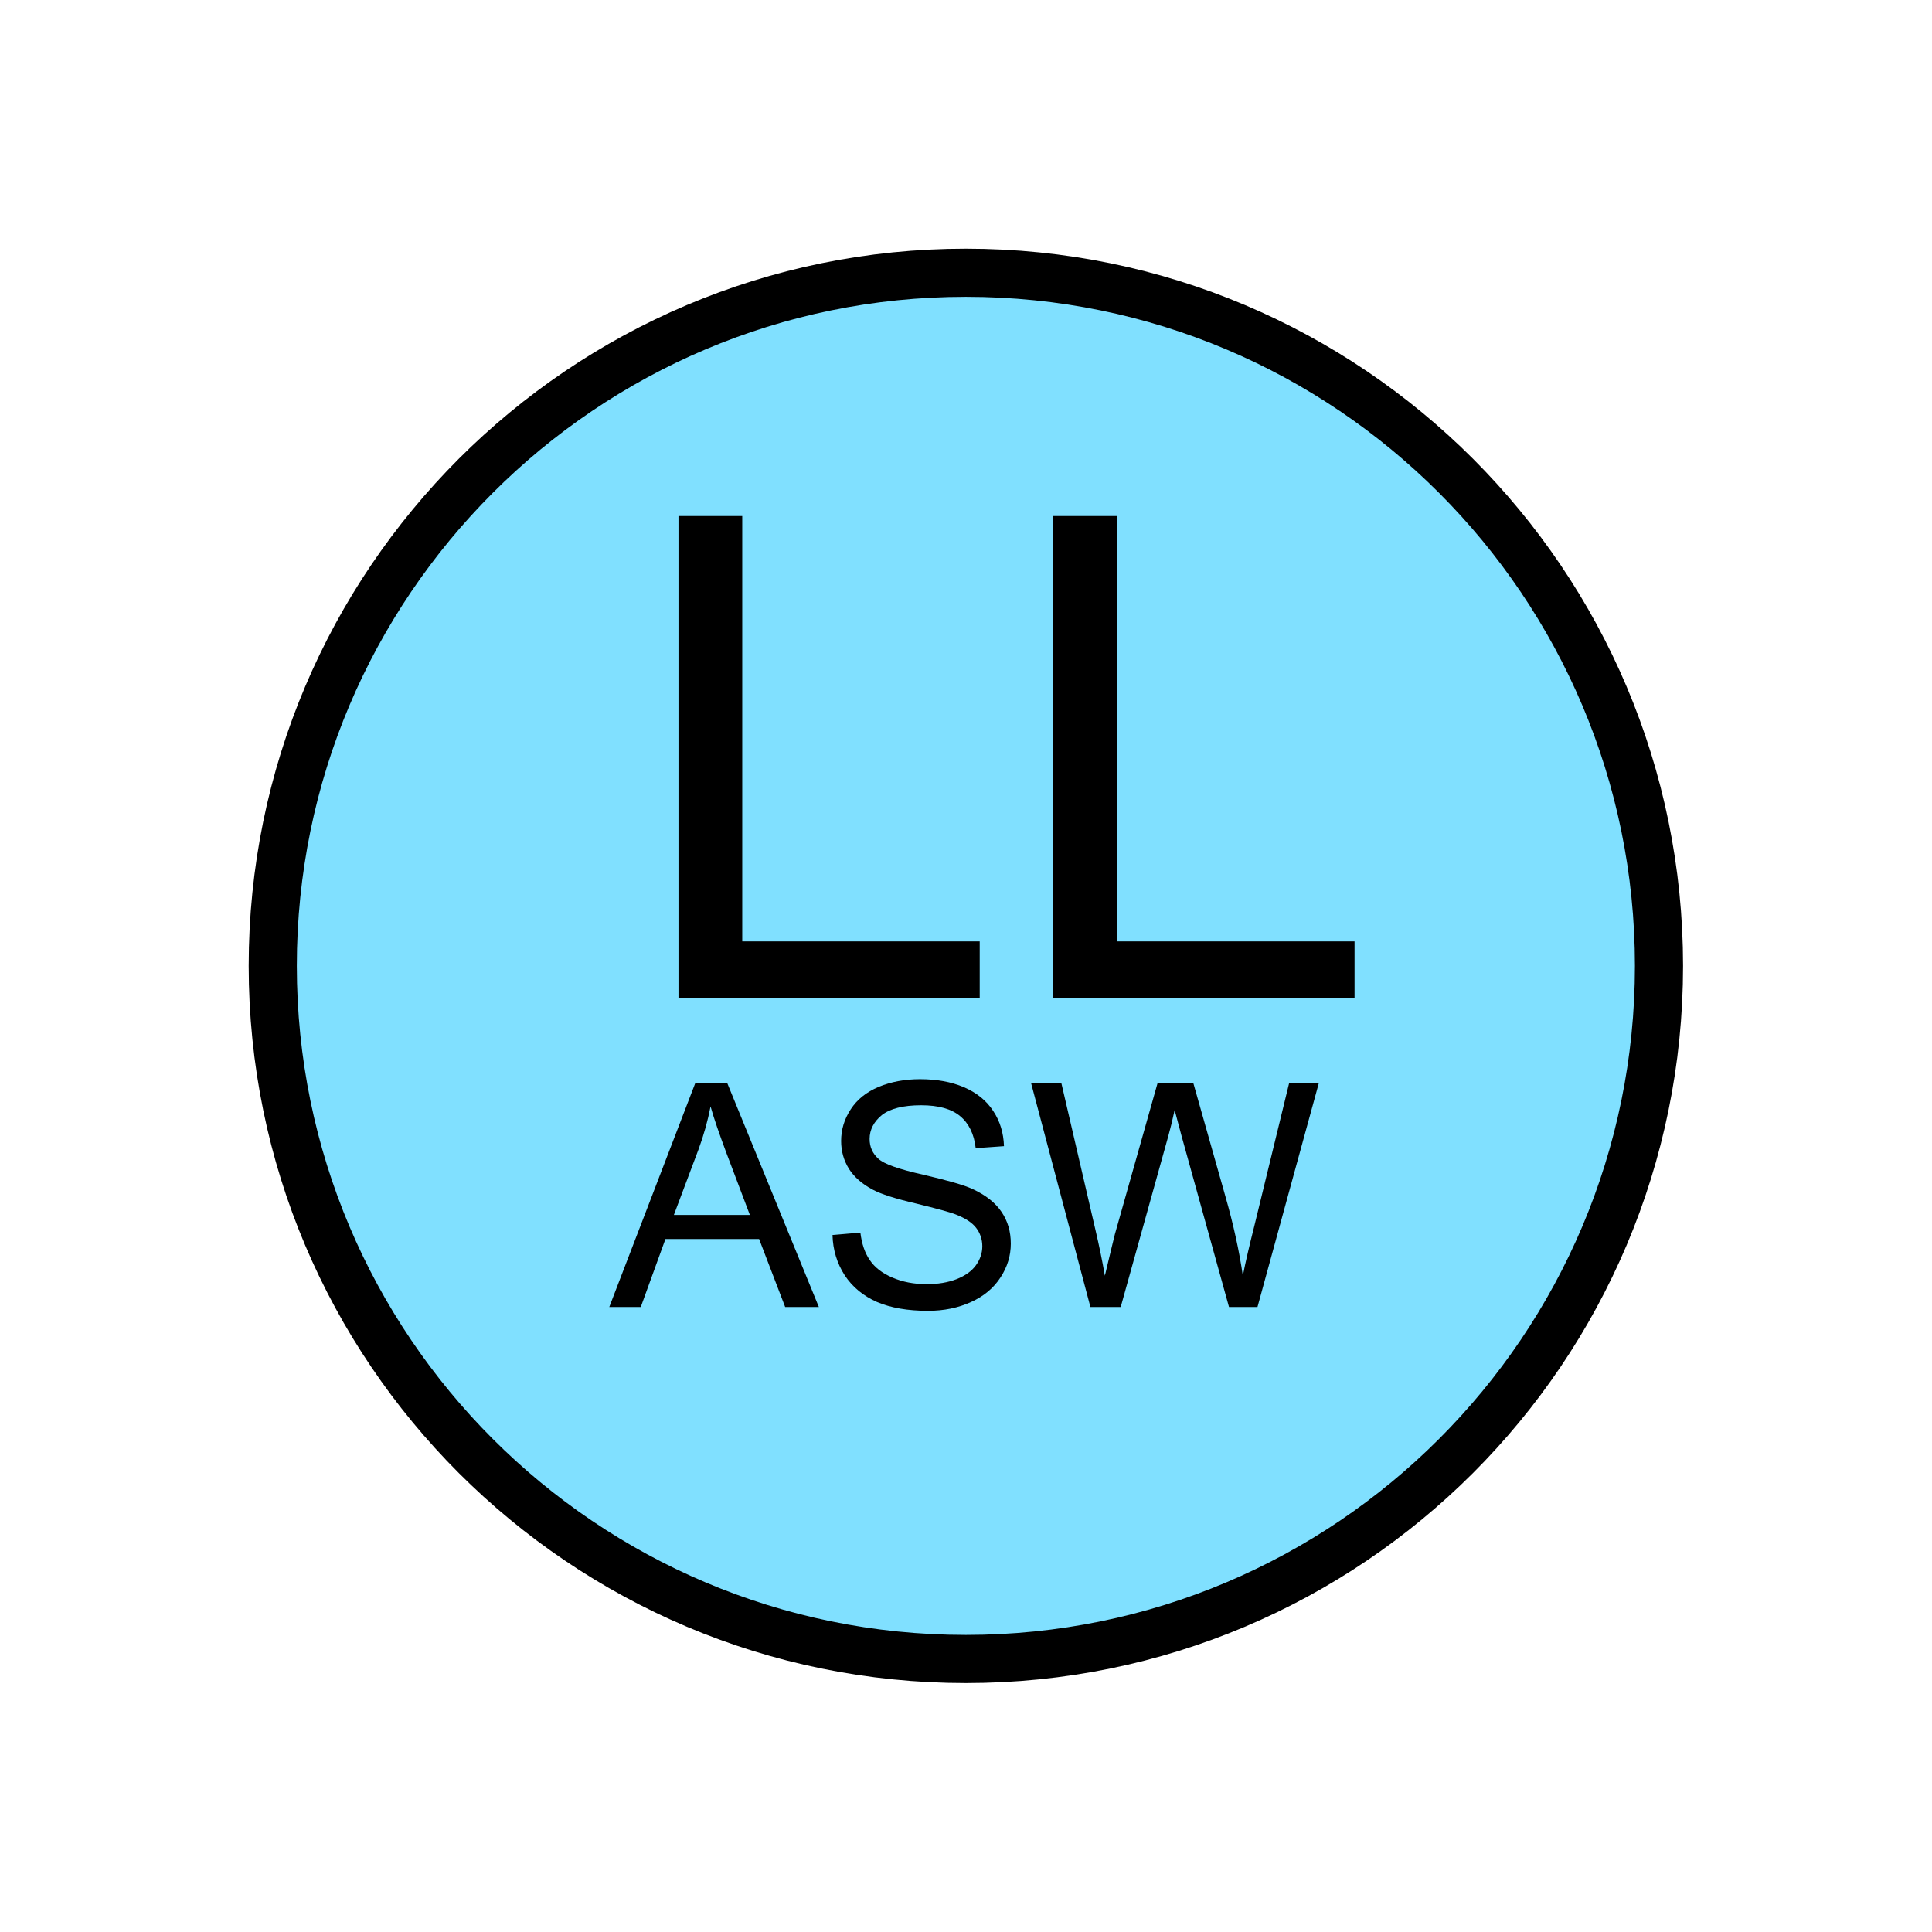 <?xml version="1.0" encoding="UTF-8" standalone="no"?>
<svg
   xmlns:dc="http://purl.org/dc/elements/1.1/"
   xmlns:cc="http://creativecommons.org/ns#"
   xmlns:rdf="http://www.w3.org/1999/02/22-rdf-syntax-ns#"
   xmlns:svg="http://www.w3.org/2000/svg"
   xmlns="http://www.w3.org/2000/svg"
   id="svg13"
   height="101.85mm"
   width="101.85mm"
   version="1.0">
  <defs
     id="defs3">
    <pattern
       y="0"
       x="0"
       height="6"
       width="6"
       patternUnits="userSpaceOnUse"
       id="EMFhbasepattern" />
  </defs>
  <path
     id="path5"
     d="  M 330.548,192.447   C 330.548,268.73 268.73,330.548 192.447,330.548   C 116.203,330.548 54.345,268.73 54.345,192.447   C 54.345,116.203 116.203,54.345 192.447,54.345   C 268.73,54.345 330.548,116.203 330.548,192.447   z "
     style="fill:#80e0ff;fill-rule:evenodd;fill-opacity:1;stroke:none;" />
  <path
     id="path7"
     d="  M 330.548,192.447   C 330.548,268.73 268.73,330.548 192.447,330.548   C 116.203,330.548 54.345,268.73 54.345,192.447   C 54.345,116.203 116.203,54.345 192.447,54.345   C 268.73,54.345 330.548,116.203 330.548,192.447  "
     style="fill:none;stroke:#000000;stroke-width:9.59px;stroke-linecap:butt;stroke-linejoin:miter;stroke-miterlimit:10;stroke-dasharray:none;stroke-opacity:1;" />
  <path
     id="path9"
     d="  M 135.184,198.92   L 135.184,102.817   L 147.891,102.817   L 147.891,187.571   L 195.204,187.571   L 195.204,198.92   L 135.184,198.92  z    M 209.829,198.92   L 209.829,102.817   L 222.576,102.817   L 222.576,187.571   L 269.889,187.571   L 269.889,198.92   L 209.829,198.92  z   "
     style="fill:#000000;fill-rule:evenodd;fill-opacity:1;stroke:none;" />
  <path
     id="path11"
     d="  M 121.398,260.418   L 138.541,215.783   L 144.894,215.783   L 163.156,260.418   L 156.443,260.418   L 151.248,246.872   L 132.587,246.872   L 127.672,260.418   z  M 134.265,242.077   L 149.41,242.077   L 144.735,229.729   C 143.336,225.973 142.257,222.896 141.578,220.458   C 141.018,223.336 140.219,226.173 139.18,229.01   z  M 165.873,246.073   L 171.428,245.593   C 171.707,247.831 172.307,249.629 173.306,251.068   C 174.265,252.506 175.743,253.665 177.781,254.544   C 179.819,255.423 182.097,255.863 184.614,255.863   C 186.892,255.863 188.85,255.543 190.608,254.864   C 192.327,254.185 193.605,253.265 194.445,252.107   C 195.284,250.948 195.723,249.669 195.723,248.31   C 195.723,246.912 195.284,245.673 194.485,244.634   C 193.685,243.595 192.327,242.716 190.489,241.997   C 189.29,241.517 186.612,240.798 182.537,239.799   C 178.421,238.84 175.544,237.921 173.905,237.042   C 171.787,235.923 170.189,234.524 169.15,232.886   C 168.111,231.208 167.592,229.369 167.592,227.332   C 167.592,225.054 168.231,222.976 169.51,221.018   C 170.788,219.06 172.626,217.581 175.104,216.542   C 177.542,215.543 180.299,215.024 183.296,215.024   C 186.612,215.024 189.53,215.543 192.047,216.622   C 194.564,217.701 196.522,219.26 197.881,221.338   C 199.24,223.375 199.959,225.733 200.039,228.37   L 194.405,228.77   C 194.085,225.973 193.046,223.815 191.288,222.376   C 189.569,220.938 186.972,220.219 183.536,220.219   C 179.939,220.219 177.342,220.898 175.703,222.177   C 174.105,223.495 173.266,225.094 173.266,226.932   C 173.266,228.53 173.865,229.849 175.024,230.888   C 176.143,231.927 179.1,232.966 183.895,234.045   C 188.69,235.164 192.007,236.083 193.805,236.922   C 196.403,238.121 198.321,239.639 199.559,241.477   C 200.798,243.315 201.398,245.393 201.398,247.791   C 201.398,250.189 200.718,252.426 199.36,254.504   C 198.001,256.622 196.043,258.26 193.486,259.419   C 190.968,260.578 188.091,261.178 184.894,261.178   C 180.858,261.178 177.462,260.578 174.744,259.419   C 172.027,258.22 169.869,256.462 168.311,254.105   C 166.792,251.747 165.953,249.07 165.873,246.073   z  M 217.262,260.418   L 205.434,215.783   L 211.467,215.783   L 218.261,245.034   C 218.98,248.111 219.619,251.148 220.139,254.185   C 221.298,249.389 221.937,246.632 222.137,245.913   L 230.648,215.783   L 237.761,215.783   L 244.155,238.36   C 245.753,243.955 246.912,249.23 247.631,254.185   C 248.191,251.347 248.95,248.111 249.869,244.474   L 256.862,215.783   L 262.776,215.783   L 250.548,260.418   L 244.874,260.418   L 235.443,226.412   C 234.684,223.575 234.205,221.817 234.045,221.178   C 233.605,223.216 233.166,224.974 232.766,226.412   L 223.296,260.418   z "
     style="fill:#000000;fill-rule:evenodd;fill-opacity:1;stroke:none;" />
</svg>
